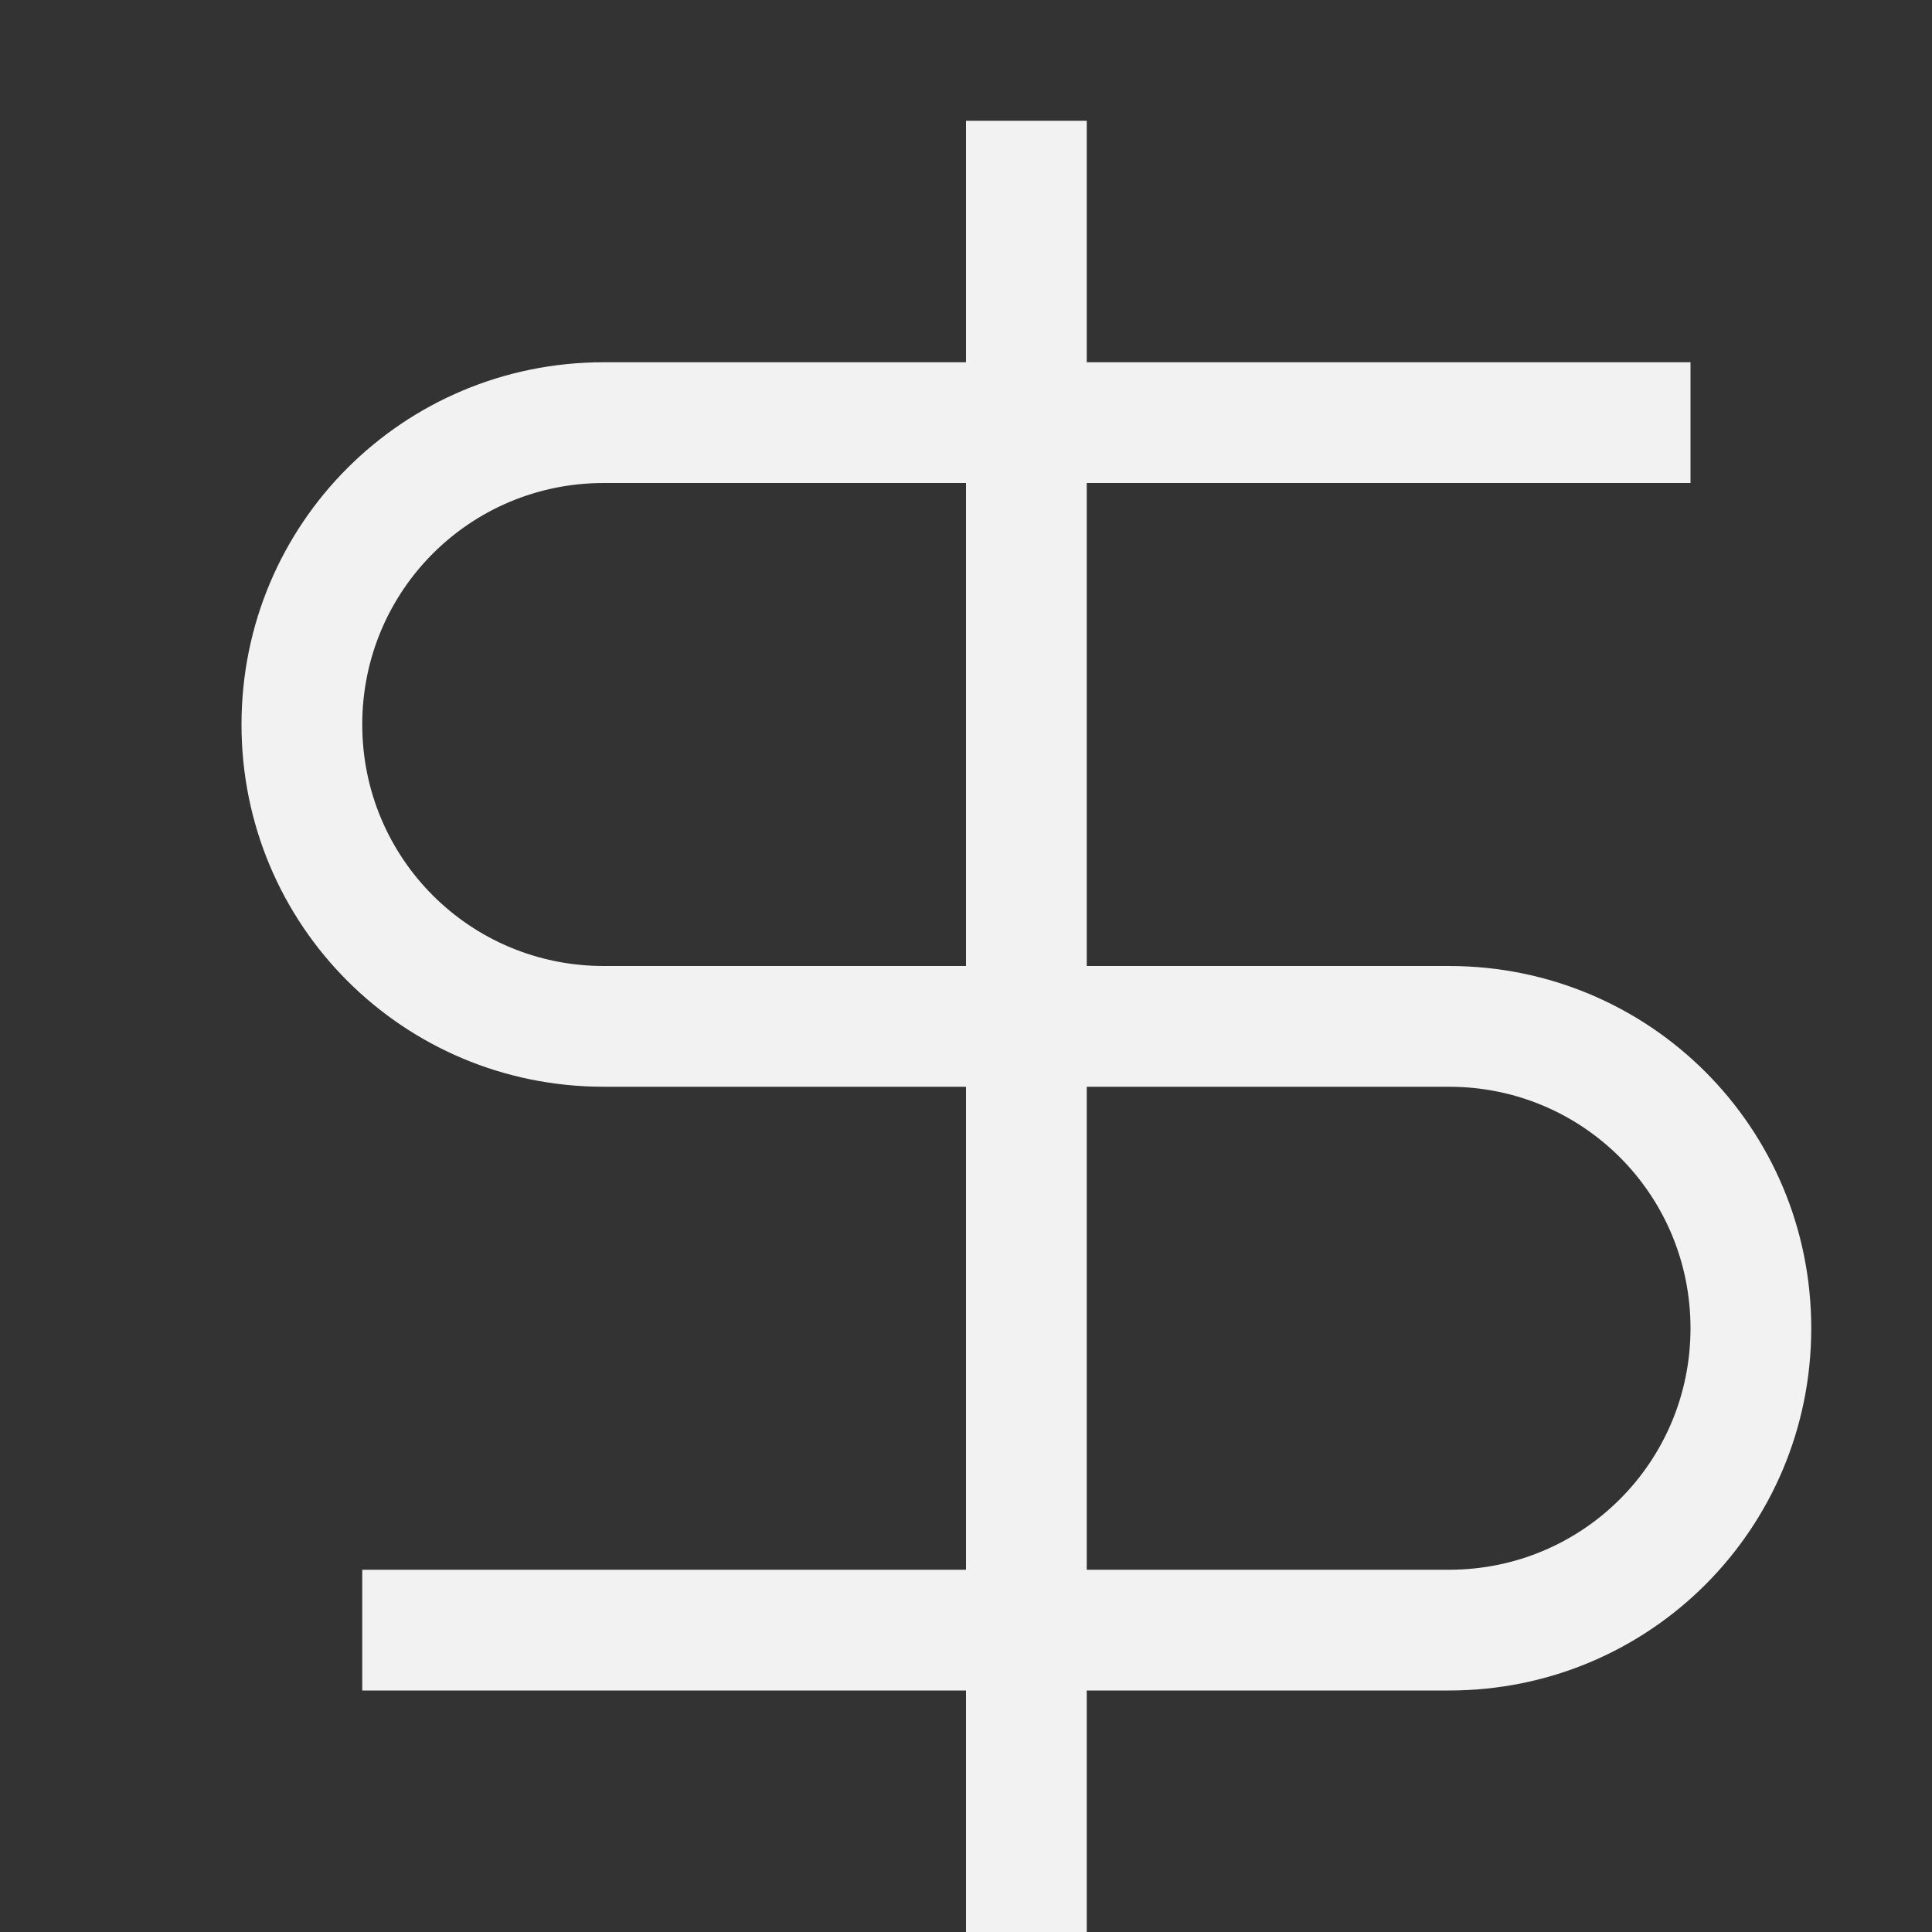 <?xml version="1.0" encoding="UTF-8" standalone="no"?>
<svg
   width="16px"
   height="16px"
   version="1.1"
   id="svg1"
   sodipodi:docname="money-symbolic.svg"
   inkscape:version="1.4.2 (ebf0e940d0, 2025-05-08)"
   xmlns:inkscape="http://www.inkscape.org/namespaces/inkscape"
   xmlns:sodipodi="http://sodipodi.sourceforge.net/DTD/sodipodi-0.dtd"
   xmlns="http://www.w3.org/2000/svg"
   xmlns:svg="http://www.w3.org/2000/svg">
  <rect width="100%" height="100%" fill="#333333" stroke="none"/>
  <defs
     id="defs1">
    <style
       id="current-color-scheme"
       type="text/css">
          .ColorScheme-Text { color:#f2f2f2; }
      </style>
  </defs>
  <sodipodi:namedview
     id="namedview1"
     pagecolor="#ffffff"
     bordercolor="#000000"
     borderopacity="0.25"
     inkscape:showpageshadow="2"
     inkscape:pageopacity="0.0"
     inkscape:pagecheckerboard="0"
     inkscape:deskcolor="#d1d1d1"
     inkscape:zoom="49.6875"
     inkscape:cx="8"
     inkscape:cy="8"
     inkscape:window-width="1920"
     inkscape:window-height="1010"
     inkscape:window-x="0"
     inkscape:window-y="0"
     inkscape:window-maximized="1"
     inkscape:current-layer="svg1" />
  <path
     id="path1"
     d="M 8 1 L 8 3 L 5 3 C 3.338 3 2 4.338 2 6 C 2 7.662 3.338 9 5 9 L 8 9 L 8 13 L 3 13 L 3 14 L 8 14 L 8 16 L 9 16 L 9 14 L 12 14 C 13.662 14 15 12.662 15 11 C 15 9.338 13.662 8 12 8 L 9 8 L 9 4 L 14 4 L 14 3 L 9 3 L 9 1 L 8 1 z M 5 4 L 8 4 L 8 8 L 5 8 C 3.892 8 3 7.108 3 6 C 3 4.892 3.892 4 5 4 z M 9 9 L 12 9 C 13.108 9 14 9.892 14 11 C 14 12.108 13.108 13 12 13 L 9 13 L 9 9 z "
     style="fill:currentColor;opacity:1"
     class="ColorScheme-Text" />
</svg>
